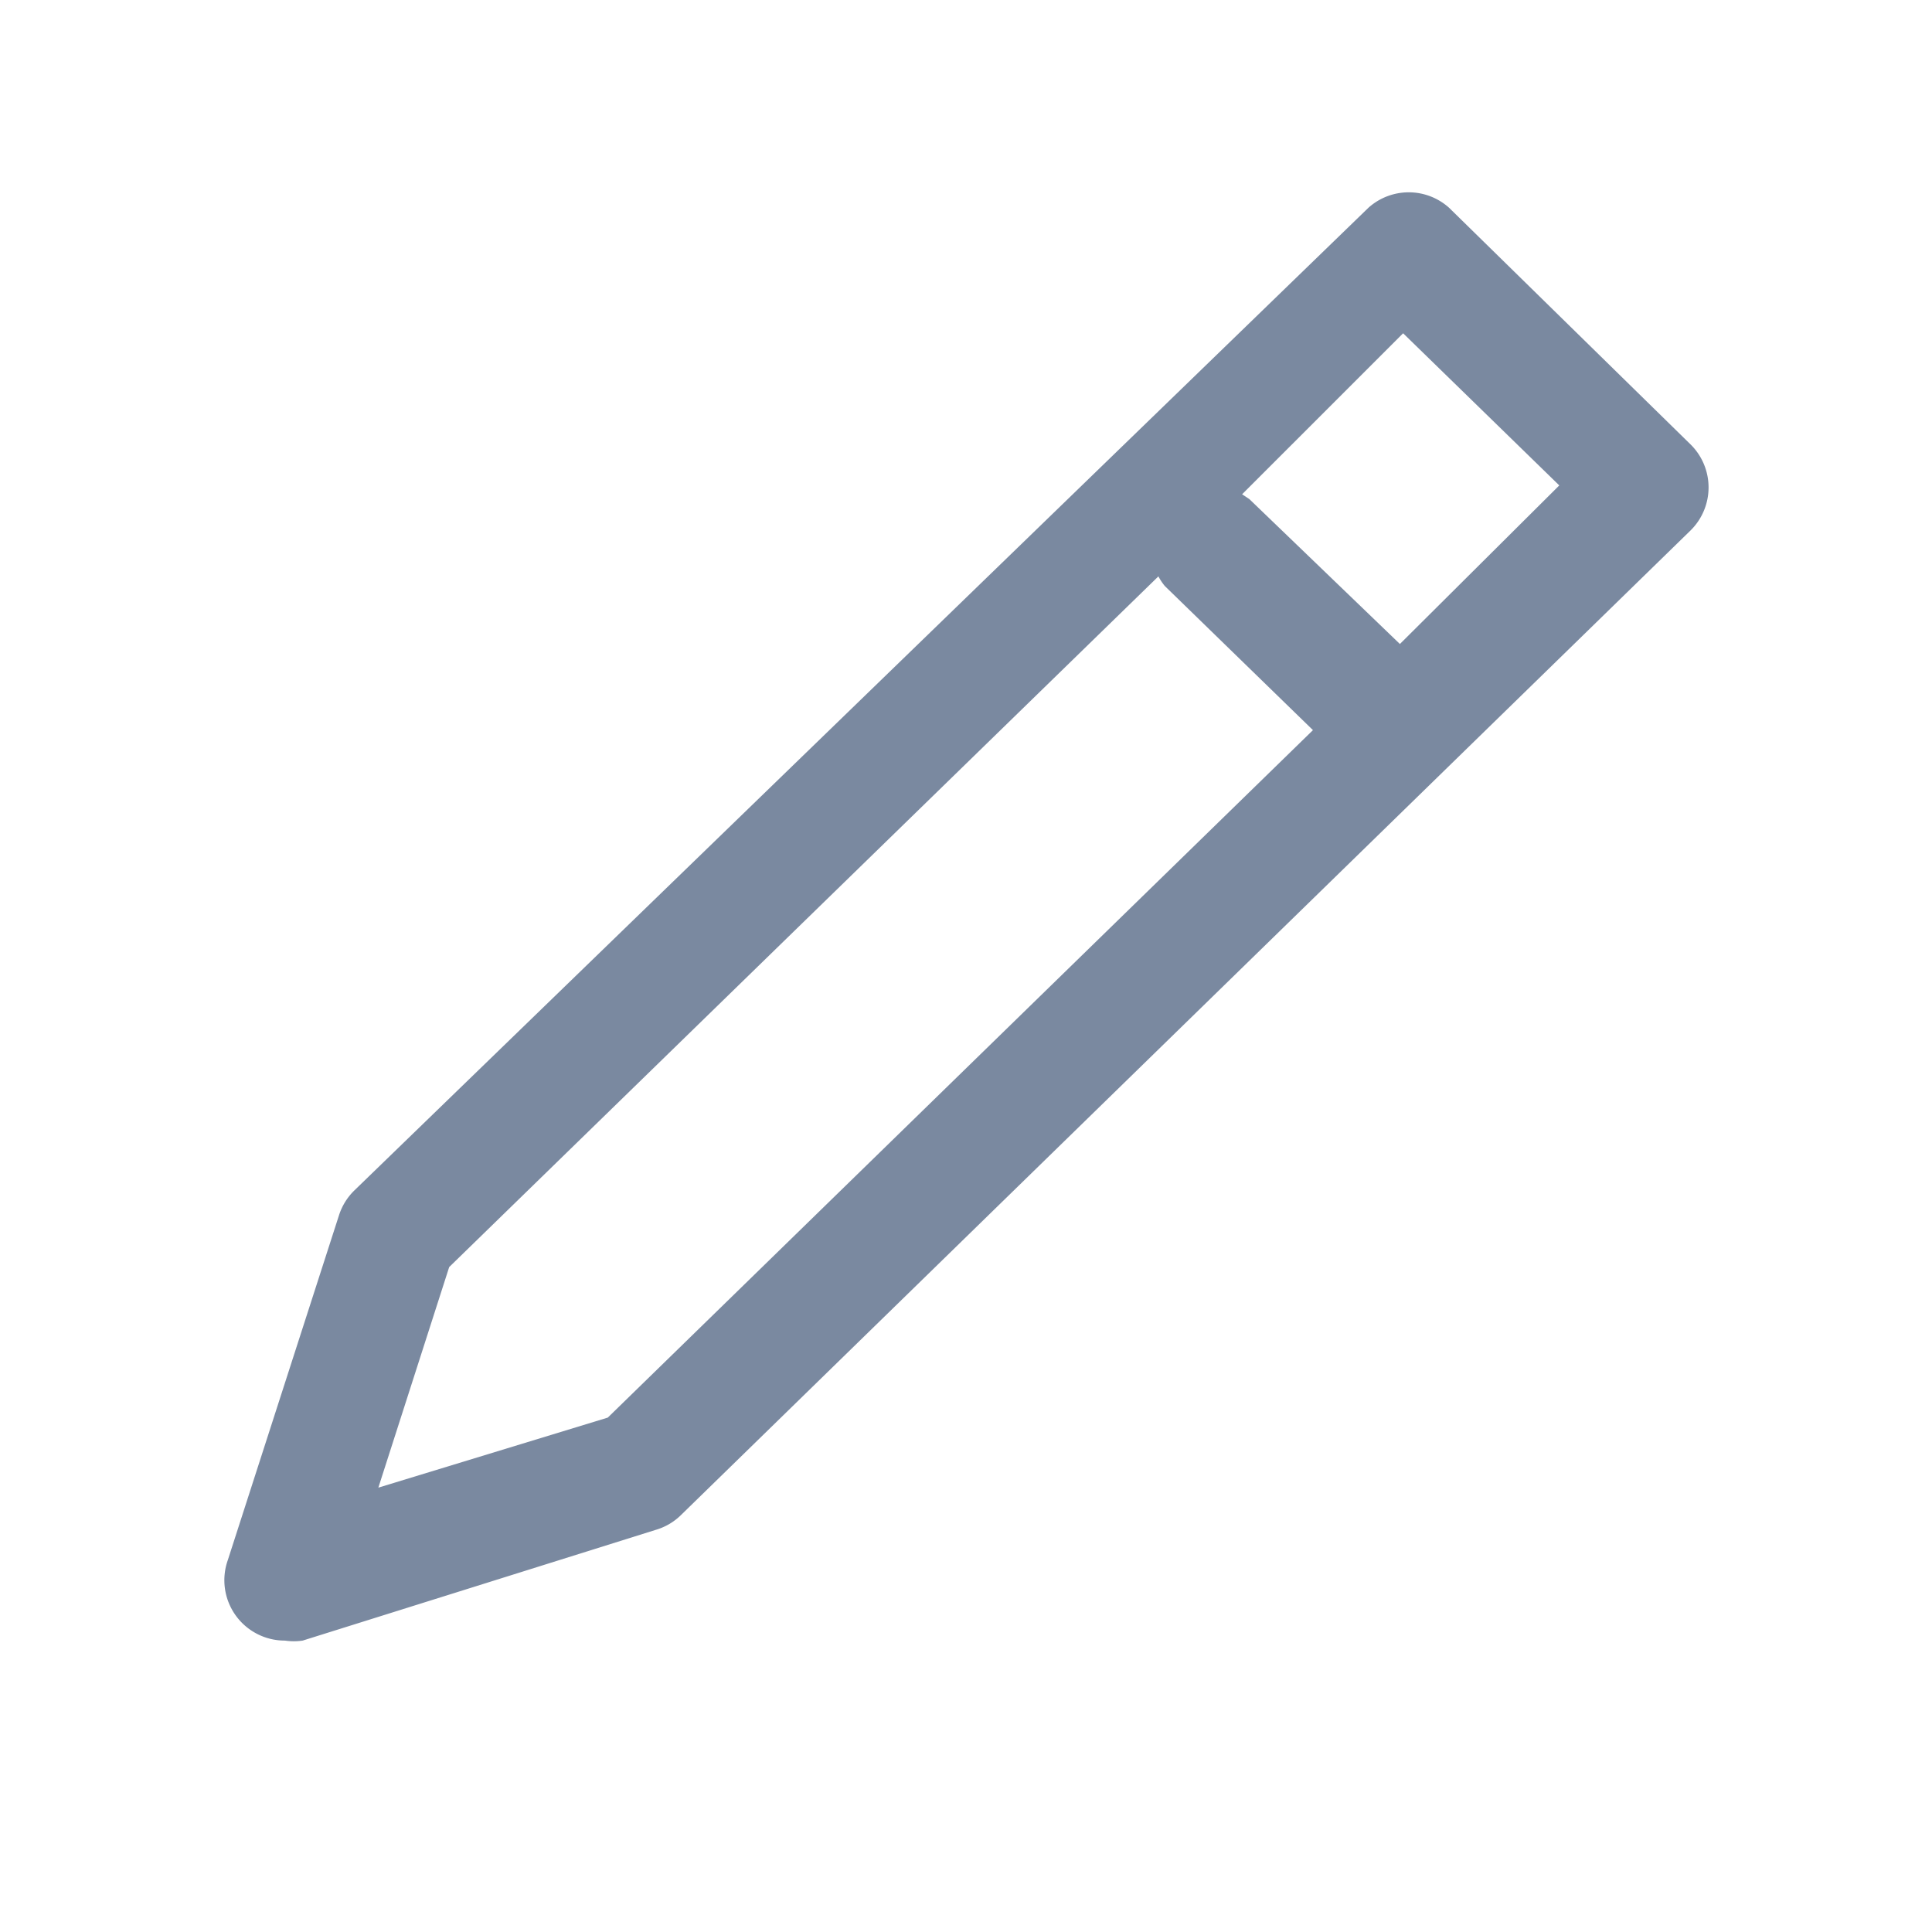 <svg id="shape_definitions" data-name="shape definitions" xmlns="http://www.w3.org/2000/svg" viewBox="0 0 24 24">
  <defs>
    <style>
      .cls-1 {
        fill: #7a89a0;
      }
    </style>
  </defs>
  <title>r7</title>
  <path class="cls-1" d="M21,5.52L18,2.58a0.75,0.75,0,0,0-1,0L4.4,14.79a0.75,0.75,0,0,0-.19.31L2.83,19.38a0.75,0.75,0,0,0,.71,1,0.74,0.74,0,0,0,.22,0L8.16,19a0.74,0.74,0,0,0,.3-0.18L21,6.59A0.75,0.75,0,0,0,21,5.52ZM7.55,17.61l-2.85.87,0.88-2.74,8.81-8.58a0.71,0.71,0,0,0,.08.12l1.84,1.79ZM17.39,8L15.52,6.2l-0.09-.06,2-2,1.94,1.89Z"/>
</svg>
